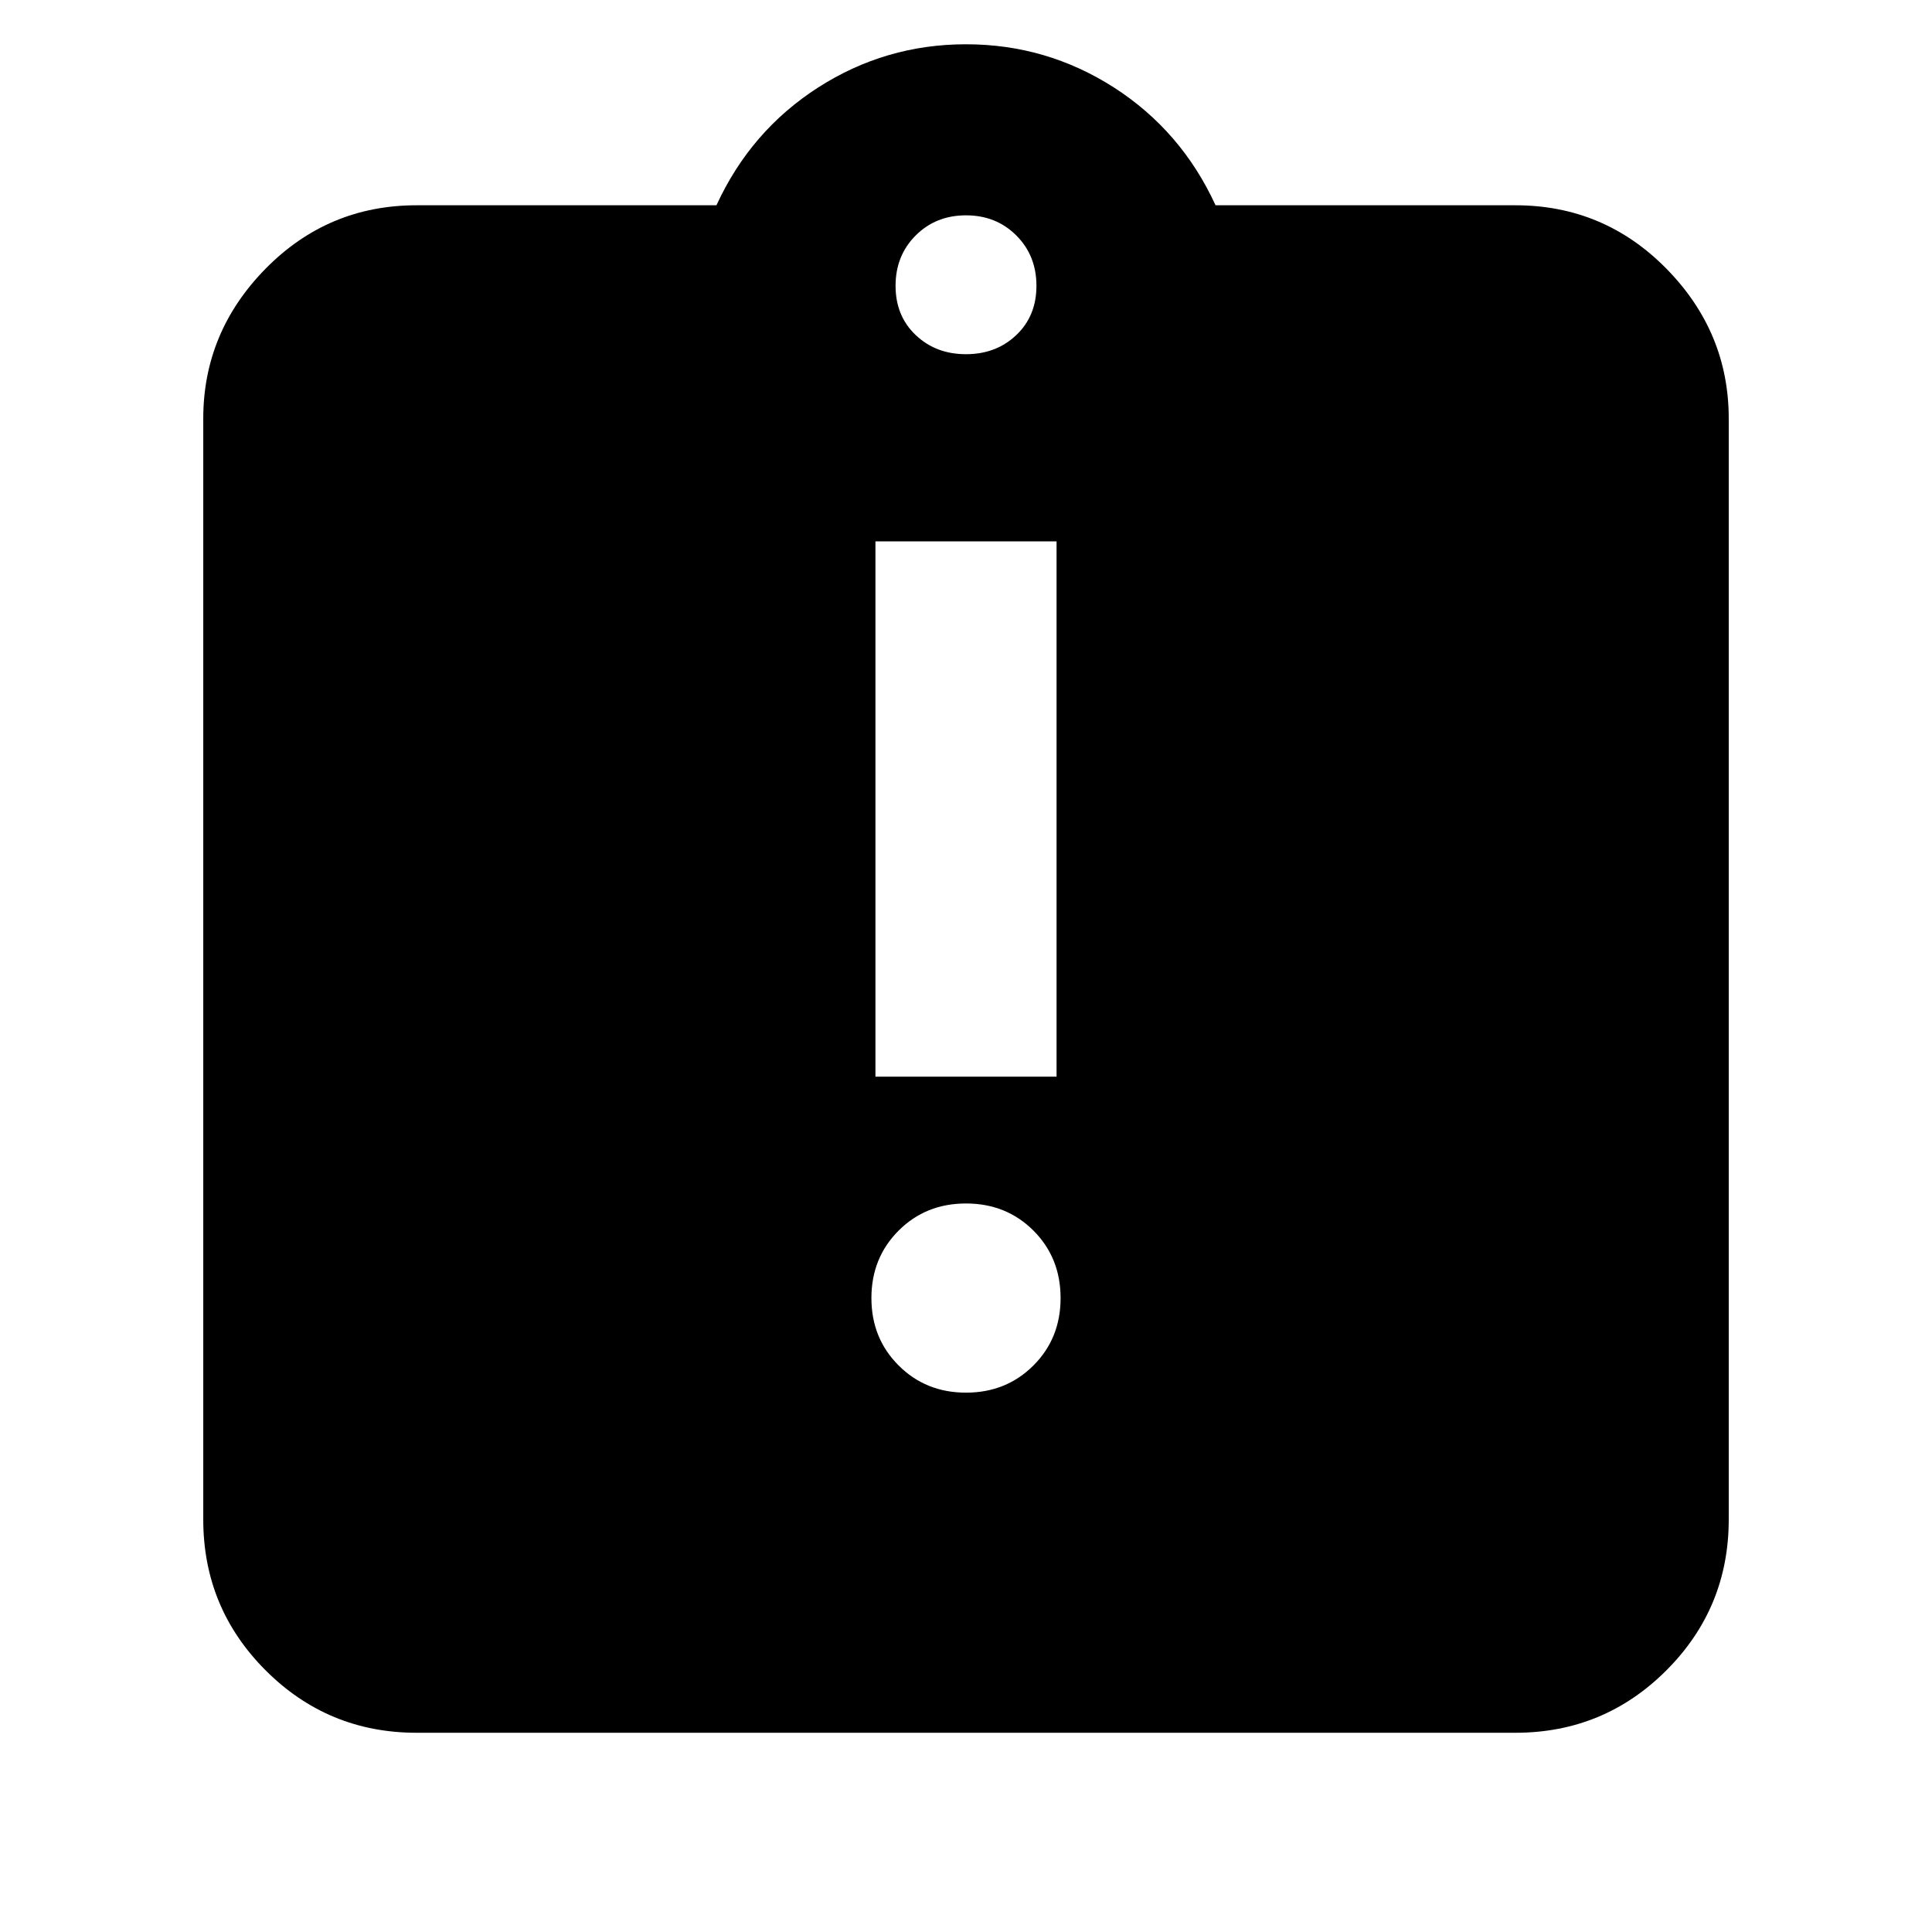 <svg xmlns="http://www.w3.org/2000/svg" height="24" width="24"><path d="M12 17.3Q12.5 17.3 12.838 16.962Q13.175 16.625 13.175 16.125Q13.175 15.625 12.838 15.287Q12.5 14.95 12 14.95Q11.5 14.95 11.163 15.287Q10.825 15.625 10.825 16.125Q10.825 16.625 11.163 16.962Q11.5 17.3 12 17.3ZM10.875 13.375H13.125V6.725H10.875ZM5.175 21.525Q4.075 21.525 3.3 20.75Q2.525 19.975 2.525 18.875V5.2Q2.525 4.125 3.3 3.337Q4.075 2.55 5.175 2.55H8.9Q9.325 1.625 10.163 1.087Q11 0.55 12 0.55Q13 0.55 13.838 1.087Q14.675 1.625 15.1 2.55H18.825Q19.925 2.55 20.7 3.337Q21.475 4.125 21.475 5.2V18.875Q21.475 19.975 20.7 20.75Q19.925 21.525 18.825 21.525ZM12 4.4Q12.375 4.4 12.625 4.162Q12.875 3.925 12.875 3.55Q12.875 3.175 12.625 2.925Q12.375 2.675 12 2.675Q11.625 2.675 11.375 2.925Q11.125 3.175 11.125 3.55Q11.125 3.925 11.375 4.162Q11.625 4.4 12 4.4Z"/></svg>